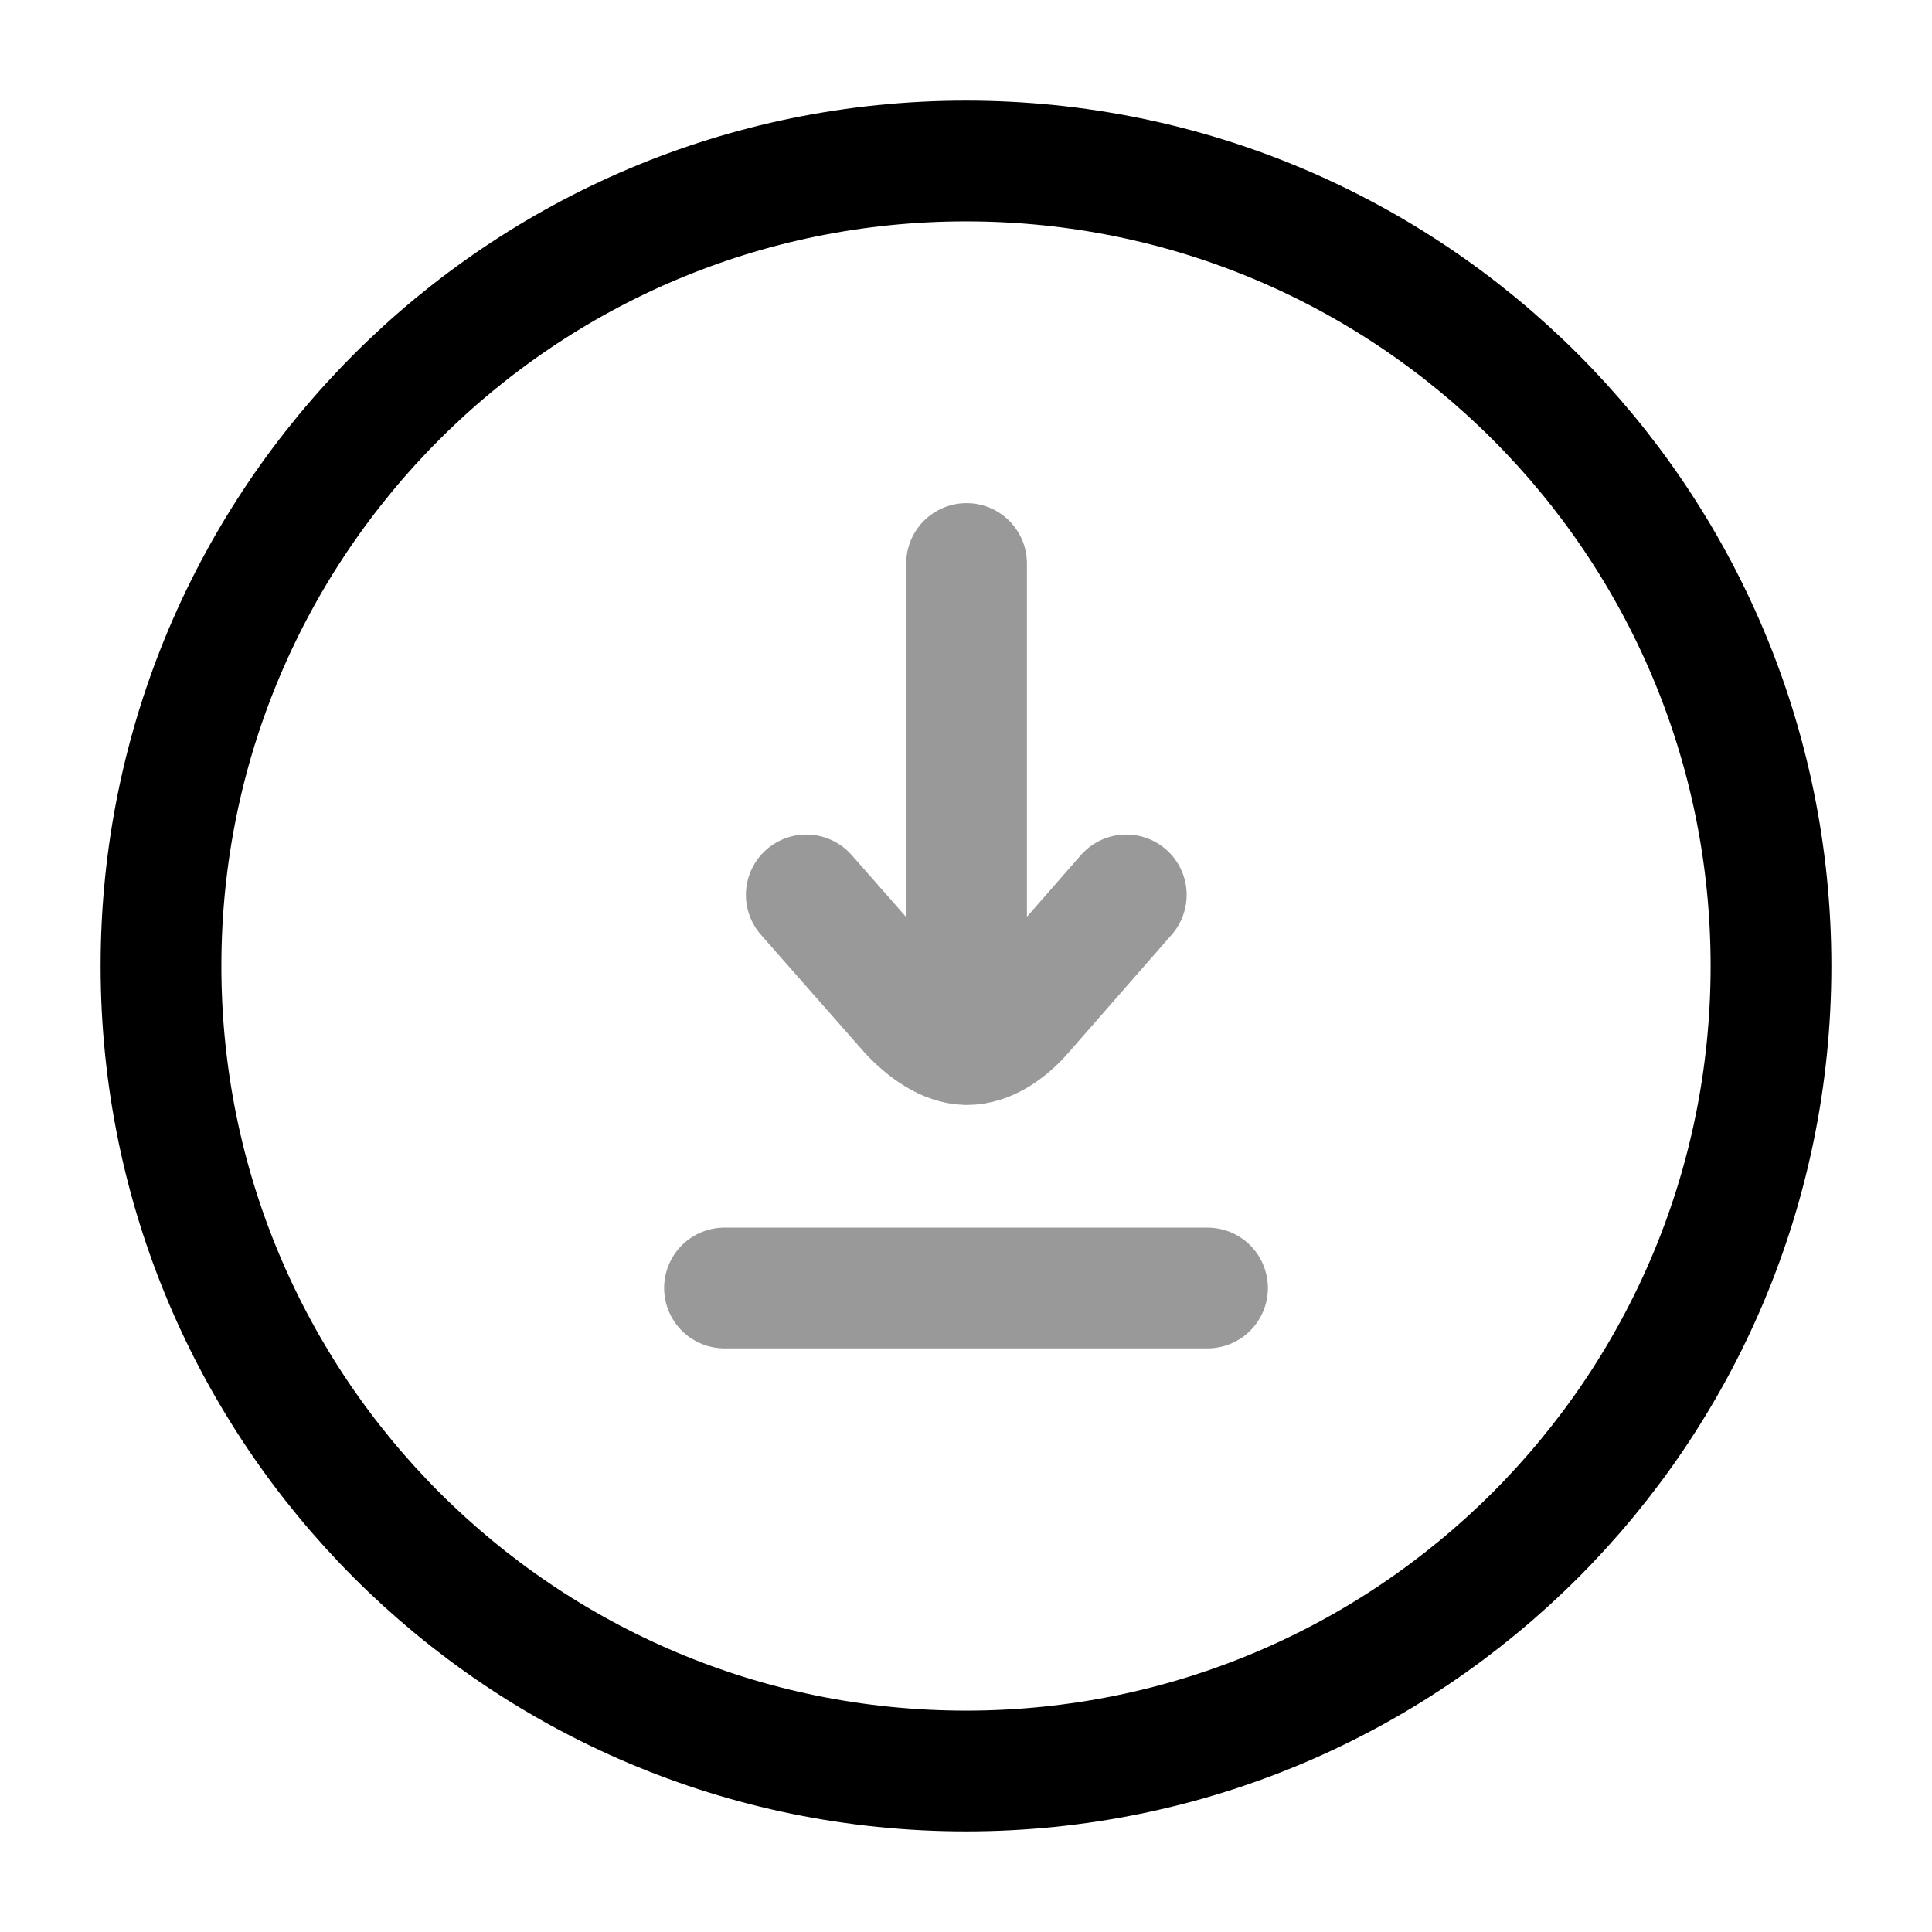 <svg width="24" height="24" viewBox="0 0 24 24" fill="none" xmlns="http://www.w3.org/2000/svg">
<path d="M12 22C17.523 22 22 17.523 22 12C22 6.477 17.523 2 12 2C6.477 2 2 6.477 2 12C2 17.523 6.477 22 12 22Z" stroke="currentColor" stroke-width="1.5"/>
<path opacity="0.4" d="M12.007 7L12.007 12.976M12.007 12.976C12.269 12.979 12.527 12.796 12.717 12.573L13.991 11.117M12.007 12.976C11.755 12.972 11.499 12.79 11.297 12.573L10.016 11.117M9 16L15 16" stroke="currentColor" stroke-width="1.5" stroke-linecap="round"/>
</svg>
